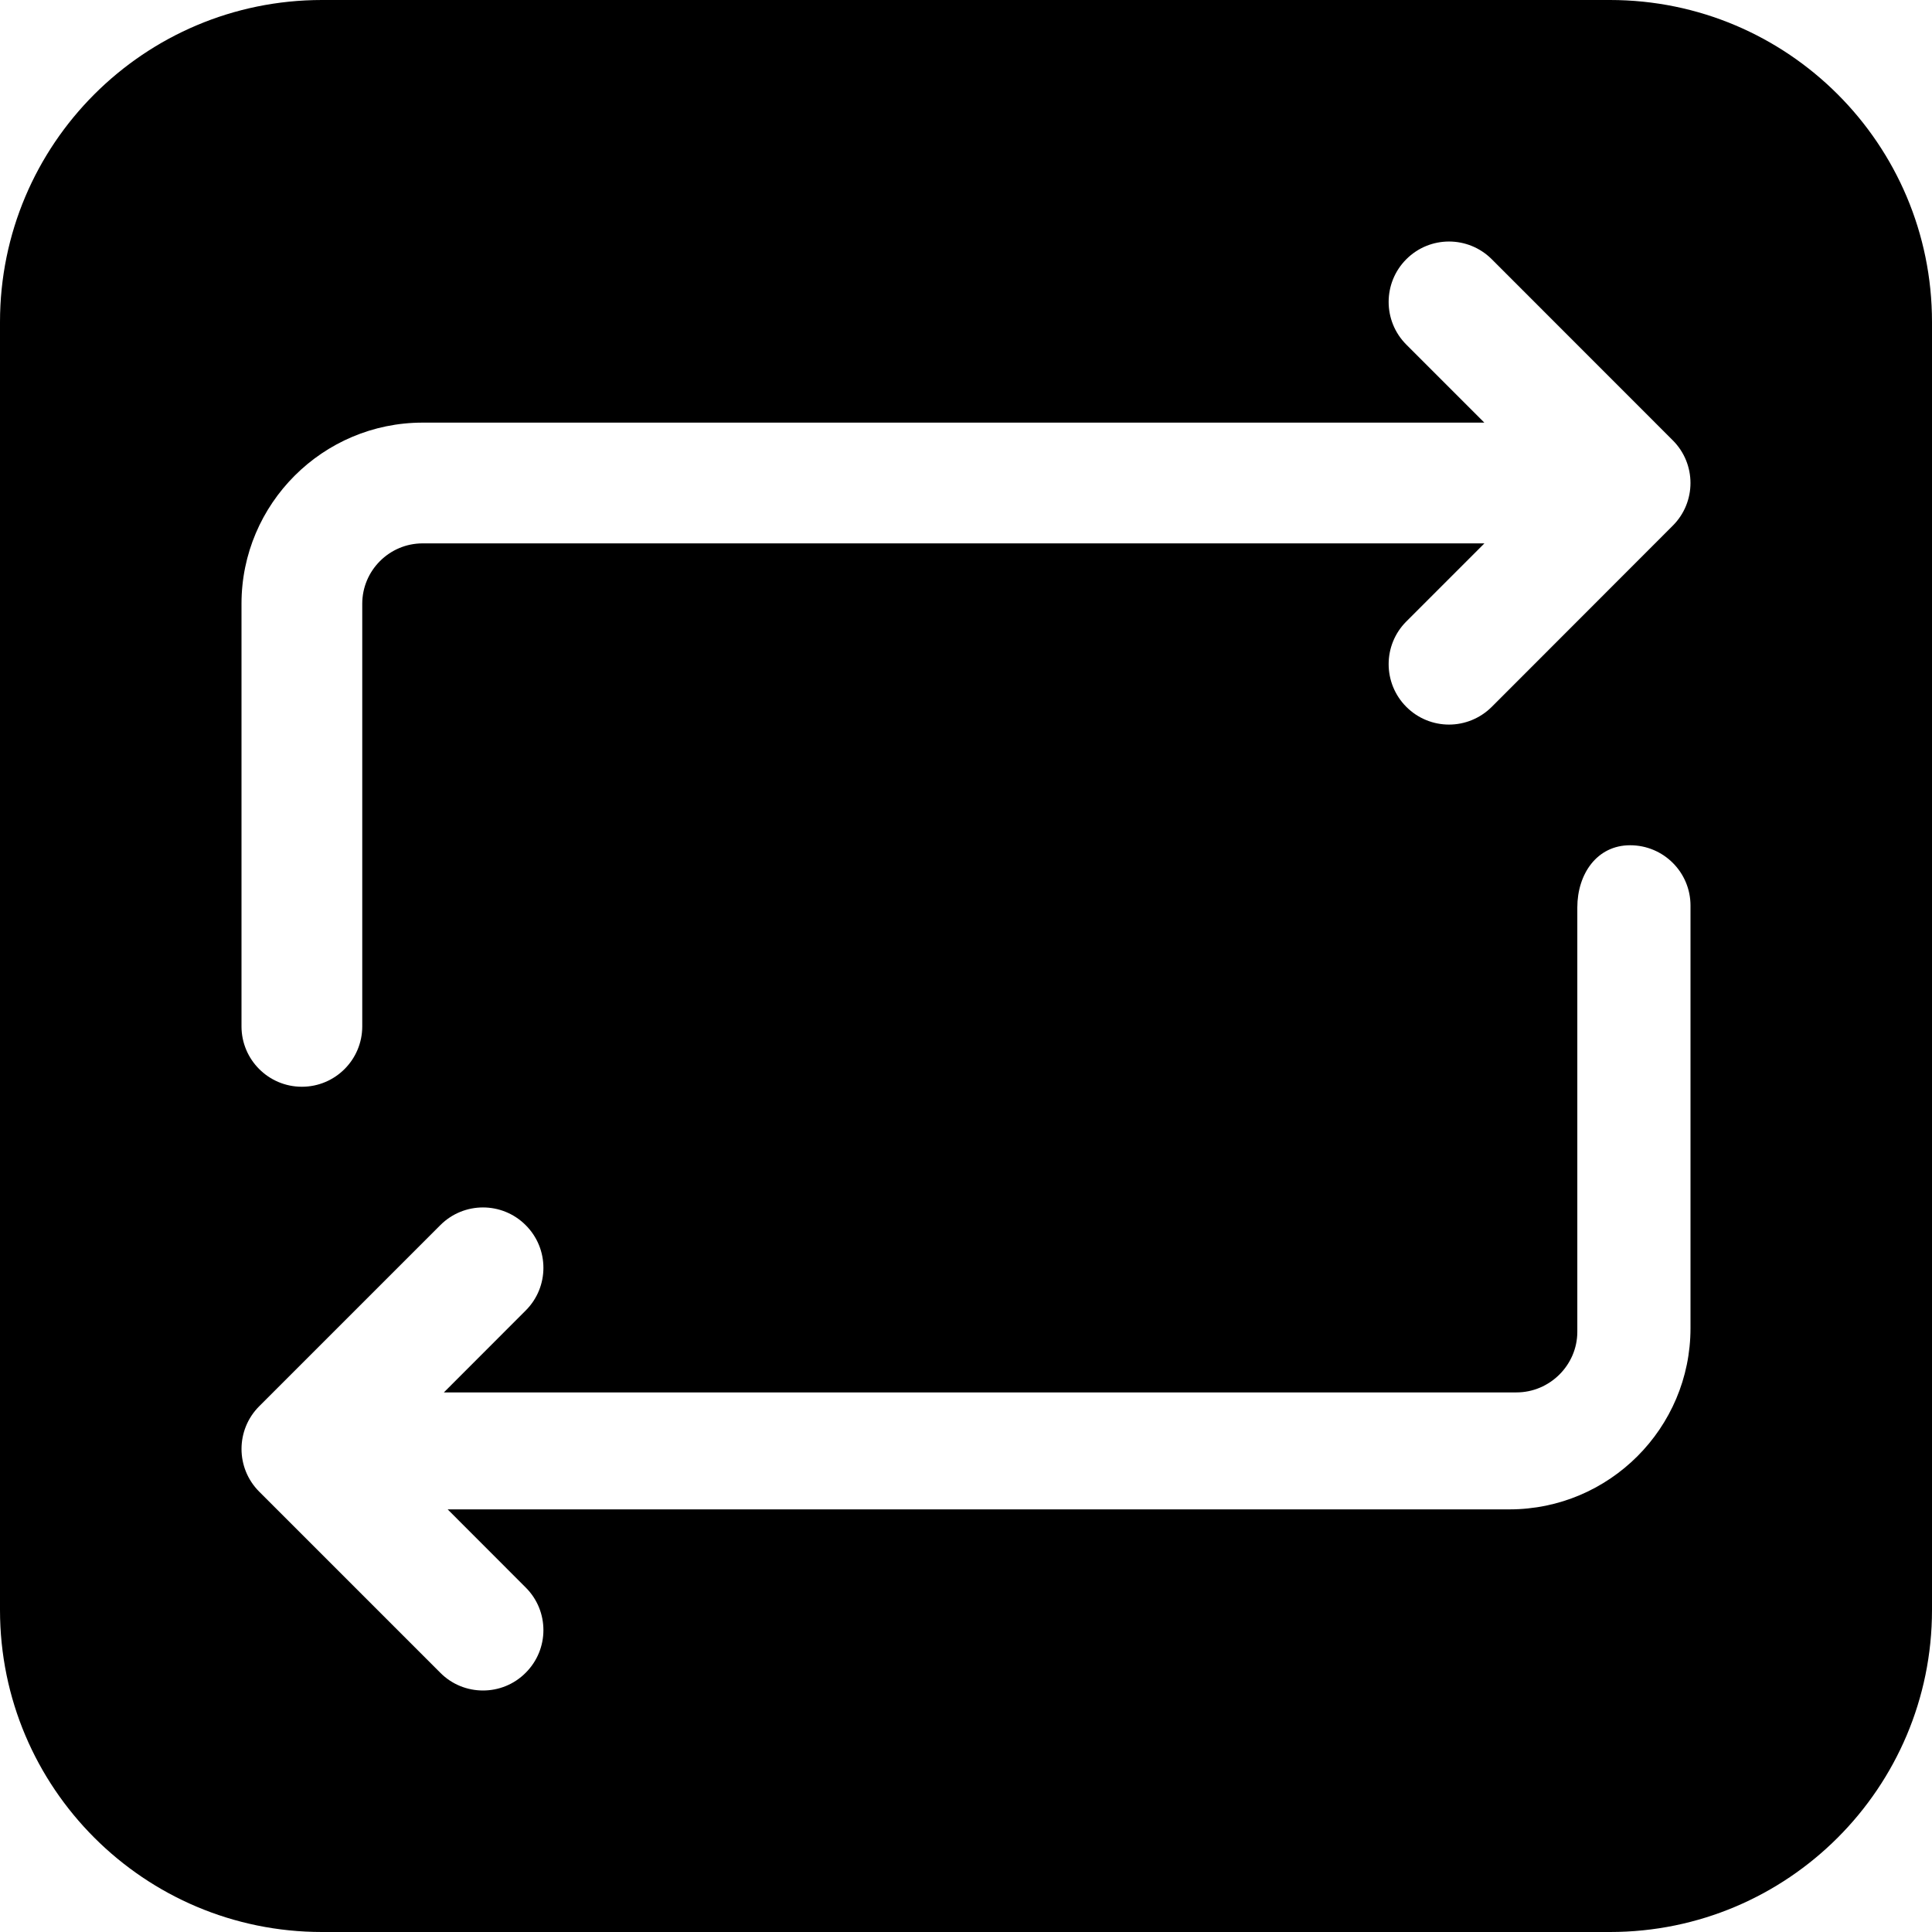 <svg viewBox="0 0 24 24" fill="none" xmlns="http://www.w3.org/2000/svg">
<path fill-rule="evenodd" clip-rule="evenodd" d="M4 0C1.791 0 0 1.791 0 4V20C0 22.209 1.791 24 4 24H20C22.209 24 24 22.209 24 20V4C24 1.791 22.209 0 20 0H4ZM18.531 8.781L20.78 6.53C21.073 6.237 21.073 5.763 20.78 5.47L18.531 3.22C18.237 2.927 17.763 2.927 17.47 3.22C17.177 3.513 17.177 3.988 17.47 4.281L18.439 5.25H5.25C4.01 5.25 3 6.259 3 7.5V12.75C3 13.164 3.336 13.5 3.75 13.5C4.164 13.5 4.5 13.164 4.5 12.75V7.5C4.5 7.087 4.837 6.75 5.25 6.75H18.44L17.47 7.72C17.177 8.013 17.177 8.487 17.47 8.781C17.616 8.927 17.808 9.001 18 9.001C18.192 9.001 18.384 8.927 18.531 8.781ZM6.53 15.219C6.237 14.926 5.763 14.926 5.47 15.219L3.22 17.469C2.927 17.762 2.927 18.237 3.22 18.53L5.47 20.78C5.616 20.927 5.808 21 6 21C6.192 21 6.384 20.927 6.53 20.78C6.824 20.487 6.824 20.012 6.53 19.72L5.561 18.75H18.75C19.991 18.75 21 17.741 21 16.499V11.249C21 10.836 20.665 10.5 20.25 10.5C19.836 10.5 19.594 10.859 19.594 11.273V16.544C19.594 16.957 19.252 17.297 18.838 17.297H5.514L6.53 16.28C6.824 15.987 6.824 15.512 6.53 15.219Z" fill="currentColor"/>
</svg>